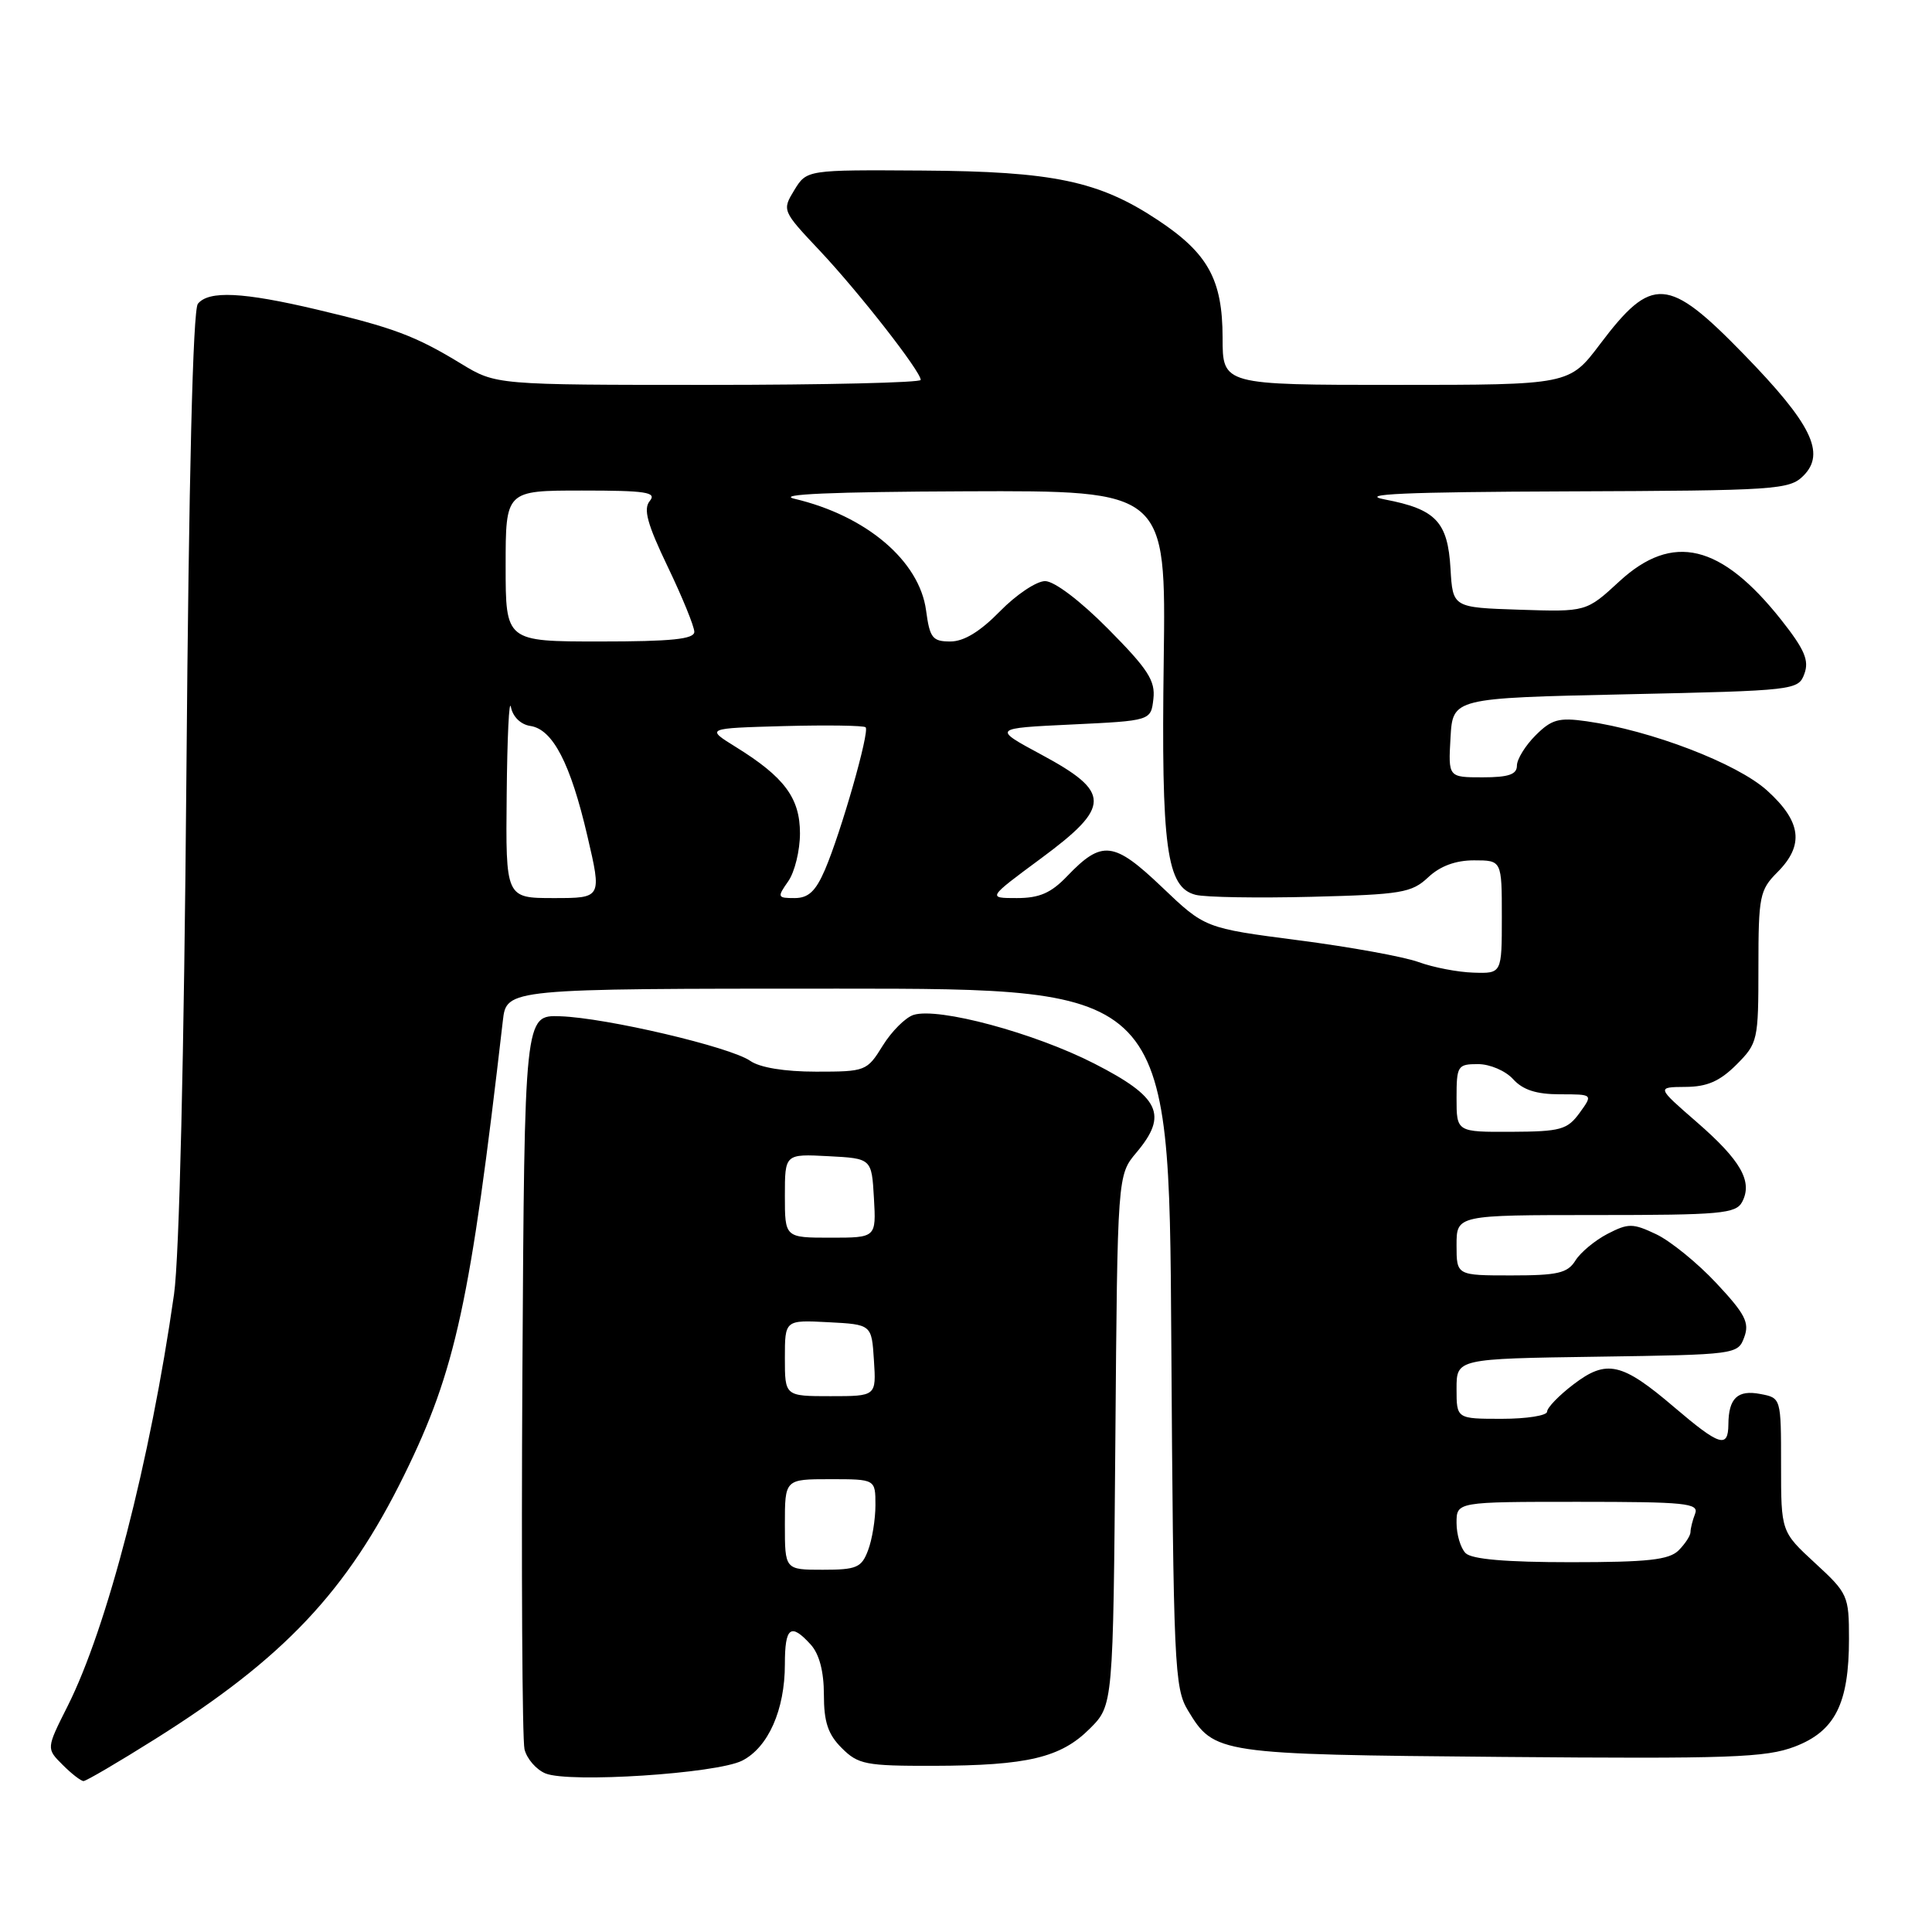 <?xml version="1.0" encoding="UTF-8" standalone="no"?>
<!DOCTYPE svg PUBLIC "-//W3C//DTD SVG 1.1//EN" "http://www.w3.org/Graphics/SVG/1.1/DTD/svg11.dtd" >
<svg xmlns="http://www.w3.org/2000/svg" xmlns:xlink="http://www.w3.org/1999/xlink" version="1.1" viewBox="0 0 256 256">
 <g >
 <path fill="currentColor"
d=" M 20.58 230.42 C 37.62 219.72 46.00 210.84 53.57 195.43 C 60.38 181.57 62.33 172.56 66.63 135.25 C 67.12 131.00 67.12 131.00 111.01 131.00 C 154.91 131.00 154.91 131.00 155.20 177.25 C 155.48 220.75 155.61 223.69 157.42 226.66 C 160.89 232.40 161.37 232.47 198.98 232.80 C 229.26 233.06 233.98 232.90 237.83 231.43 C 243.16 229.39 245.00 225.74 245.00 217.16 C 245.00 211.44 244.86 211.12 240.50 207.11 C 236.00 202.96 236.00 202.96 236.00 194.10 C 236.00 185.23 236.00 185.23 233.25 184.71 C 230.24 184.13 229.04 185.27 229.02 188.75 C 228.99 191.95 227.86 191.59 221.84 186.46 C 214.91 180.54 212.89 180.08 208.49 183.44 C 206.57 184.90 205.00 186.53 205.00 187.05 C 205.00 187.57 202.30 188.00 199.00 188.00 C 193.00 188.00 193.00 188.00 193.00 184.02 C 193.00 180.04 193.00 180.04 211.64 179.77 C 230.07 179.50 230.28 179.47 231.12 177.19 C 231.84 175.26 231.24 174.10 227.43 170.03 C 224.94 167.36 221.35 164.45 219.47 163.55 C 216.35 162.07 215.77 162.07 213.01 163.49 C 211.34 164.36 209.42 165.95 208.75 167.03 C 207.71 168.70 206.40 169.00 200.26 169.00 C 193.00 169.00 193.00 169.00 193.00 165.00 C 193.00 161.00 193.00 161.00 211.46 161.00 C 228.03 161.00 230.02 160.82 230.85 159.25 C 232.26 156.55 230.68 153.77 224.85 148.70 C 219.50 144.05 219.50 144.05 223.33 144.02 C 226.20 144.01 227.88 143.27 230.08 141.08 C 232.92 138.23 233.00 137.88 233.00 128.12 C 233.00 118.76 233.17 117.93 235.50 115.59 C 239.10 111.99 238.71 108.87 234.14 104.74 C 230.16 101.15 218.77 96.78 210.22 95.57 C 206.55 95.05 205.59 95.32 203.47 97.44 C 202.11 98.80 201.00 100.60 201.00 101.45 C 201.00 102.62 199.89 103.00 196.45 103.00 C 191.90 103.00 191.90 103.00 192.20 97.75 C 192.50 92.50 192.50 92.50 215.39 92.00 C 237.89 91.51 238.29 91.46 239.09 89.28 C 239.74 87.52 239.12 86.06 236.04 82.16 C 228.05 72.07 221.63 70.53 214.57 77.04 C 210.19 81.08 210.19 81.08 201.34 80.79 C 192.50 80.50 192.50 80.50 192.20 75.36 C 191.84 69.13 190.26 67.47 183.49 66.18 C 179.80 65.47 186.14 65.19 207.75 65.11 C 235.39 65.01 237.11 64.89 238.96 63.04 C 241.95 60.05 240.03 56.15 231.04 46.92 C 221.02 36.62 218.90 36.47 212.02 45.59 C 207.94 51.00 207.94 51.00 184.97 51.00 C 162.00 51.00 162.00 51.00 162.00 44.75 C 161.99 37.04 160.07 33.56 153.39 29.14 C 145.61 23.98 139.54 22.71 122.20 22.60 C 106.90 22.50 106.90 22.50 105.25 25.19 C 103.62 27.87 103.64 27.93 108.60 33.19 C 113.82 38.74 122.00 49.21 122.00 50.34 C 122.00 50.70 109.34 51.00 93.86 51.00 C 65.72 51.00 65.72 51.00 61.11 48.20 C 55.04 44.50 52.15 43.42 42.00 41.02 C 32.19 38.70 27.67 38.48 26.22 40.25 C 25.56 41.06 25.02 63.14 24.70 102.50 C 24.39 140.00 23.76 166.58 23.06 171.50 C 19.92 193.54 14.20 215.67 8.95 226.09 C 6.13 231.69 6.13 231.69 8.29 233.84 C 9.47 235.03 10.73 236.00 11.07 236.00 C 11.41 236.00 15.70 233.49 20.58 230.42 Z  M 98.33 233.30 C 101.79 231.55 104.00 226.57 104.00 220.53 C 104.00 215.58 104.77 214.99 107.43 217.92 C 108.56 219.17 109.17 221.48 109.17 224.55 C 109.17 228.17 109.71 229.81 111.54 231.63 C 113.71 233.80 114.71 234.00 123.70 233.98 C 136.16 233.95 140.56 232.90 144.41 229.05 C 147.50 225.96 147.50 225.96 147.79 190.83 C 148.07 155.70 148.07 155.70 150.59 152.71 C 154.80 147.71 153.69 145.37 145.00 140.93 C 137.07 136.87 124.33 133.44 121.05 134.48 C 119.98 134.82 118.14 136.66 116.97 138.55 C 114.88 141.93 114.70 142.00 108.14 142.00 C 103.96 142.00 100.68 141.46 99.41 140.57 C 96.78 138.73 80.32 134.86 74.22 134.66 C 69.50 134.50 69.50 134.50 69.22 182.00 C 69.07 208.12 69.20 230.53 69.50 231.79 C 69.81 233.05 71.06 234.49 72.28 234.99 C 75.45 236.28 94.93 235.01 98.33 233.30 Z  M 194.20 205.80 C 193.54 205.14 193.00 203.34 193.00 201.80 C 193.00 199.00 193.00 199.00 209.11 199.00 C 223.38 199.00 225.15 199.18 224.61 200.58 C 224.27 201.45 224.00 202.54 224.00 203.01 C 224.00 203.48 223.29 204.56 222.43 205.43 C 221.16 206.69 218.37 207.00 208.13 207.00 C 199.56 207.00 195.01 206.61 194.20 205.80 Z  M 193.00 145.50 C 193.00 141.22 193.14 141.00 195.85 141.00 C 197.42 141.00 199.50 141.89 200.50 143.00 C 201.79 144.42 203.58 145.00 206.70 145.00 C 211.09 145.00 211.09 145.00 209.30 147.47 C 207.68 149.69 206.79 149.94 200.25 149.97 C 193.00 150.00 193.00 150.00 193.00 145.50 Z  M 187.97 127.48 C 186.02 126.77 178.86 125.47 172.05 124.59 C 159.66 122.98 159.66 122.98 153.97 117.55 C 147.58 111.46 146.02 111.28 141.41 116.09 C 139.27 118.33 137.73 119.00 134.73 119.00 C 130.83 119.00 130.83 119.00 137.93 113.75 C 147.24 106.87 147.25 104.98 138.00 100.00 C 131.50 96.50 131.50 96.50 142.00 96.00 C 152.50 95.50 152.50 95.50 152.83 92.61 C 153.11 90.20 152.11 88.66 146.86 83.36 C 143.15 79.61 139.70 77.00 138.48 77.00 C 137.34 77.00 134.65 78.80 132.50 81.00 C 129.87 83.69 127.72 85.00 125.93 85.00 C 123.56 85.00 123.20 84.54 122.71 80.89 C 121.83 74.31 114.78 68.33 105.27 66.09 C 102.74 65.49 110.21 65.17 128.00 65.10 C 154.50 65.00 154.50 65.00 154.20 87.45 C 153.86 112.38 154.57 117.60 158.43 118.57 C 159.73 118.90 166.65 119.01 173.82 118.83 C 185.71 118.53 187.05 118.30 189.24 116.25 C 190.82 114.76 192.87 114.00 195.31 114.00 C 199.00 114.00 199.00 114.00 199.00 121.50 C 199.00 129.00 199.00 129.00 195.25 128.88 C 193.19 128.82 189.91 128.19 187.97 127.48 Z  M 67.14 105.25 C 67.21 97.69 67.46 92.48 67.70 93.69 C 67.95 94.98 69.00 96.00 70.26 96.19 C 73.24 96.62 75.59 101.14 77.83 110.77 C 79.75 119.00 79.75 119.00 73.37 119.00 C 67.00 119.00 67.00 119.00 67.14 105.25 Z  M 104.44 116.78 C 105.30 115.56 106.00 112.70 106.00 110.42 C 106.00 105.74 103.94 102.97 97.50 98.98 C 93.50 96.50 93.50 96.50 103.88 96.21 C 109.59 96.06 114.46 96.13 114.70 96.37 C 115.26 96.92 111.45 110.26 109.31 115.25 C 108.08 118.10 107.12 119.00 105.29 119.00 C 103.01 119.00 102.96 118.89 104.44 116.78 Z  M 67.00 75.00 C 67.00 65.00 67.00 65.00 77.12 65.00 C 85.60 65.00 87.06 65.22 86.10 66.38 C 85.22 67.44 85.75 69.41 88.48 75.10 C 90.42 79.14 92.00 83.02 92.00 83.72 C 92.00 84.69 88.98 85.00 79.50 85.00 C 67.00 85.00 67.00 85.00 67.00 75.00 Z  M 104.00 202.00 C 104.00 196.00 104.00 196.00 110.00 196.00 C 116.00 196.00 116.00 196.00 116.00 199.43 C 116.00 201.32 115.56 204.02 115.02 205.43 C 114.16 207.72 113.50 208.00 109.02 208.00 C 104.00 208.00 104.00 208.00 104.00 202.00 Z  M 104.00 179.95 C 104.00 174.90 104.00 174.90 109.75 175.20 C 115.50 175.50 115.50 175.50 115.80 180.25 C 116.11 185.00 116.11 185.00 110.05 185.00 C 104.00 185.00 104.00 185.00 104.00 179.95 Z  M 104.00 158.45 C 104.00 152.90 104.00 152.90 109.75 153.20 C 115.50 153.50 115.50 153.50 115.80 158.75 C 116.10 164.00 116.10 164.00 110.05 164.00 C 104.00 164.00 104.00 164.00 104.00 158.45 Z "/>
</g>
</svg>